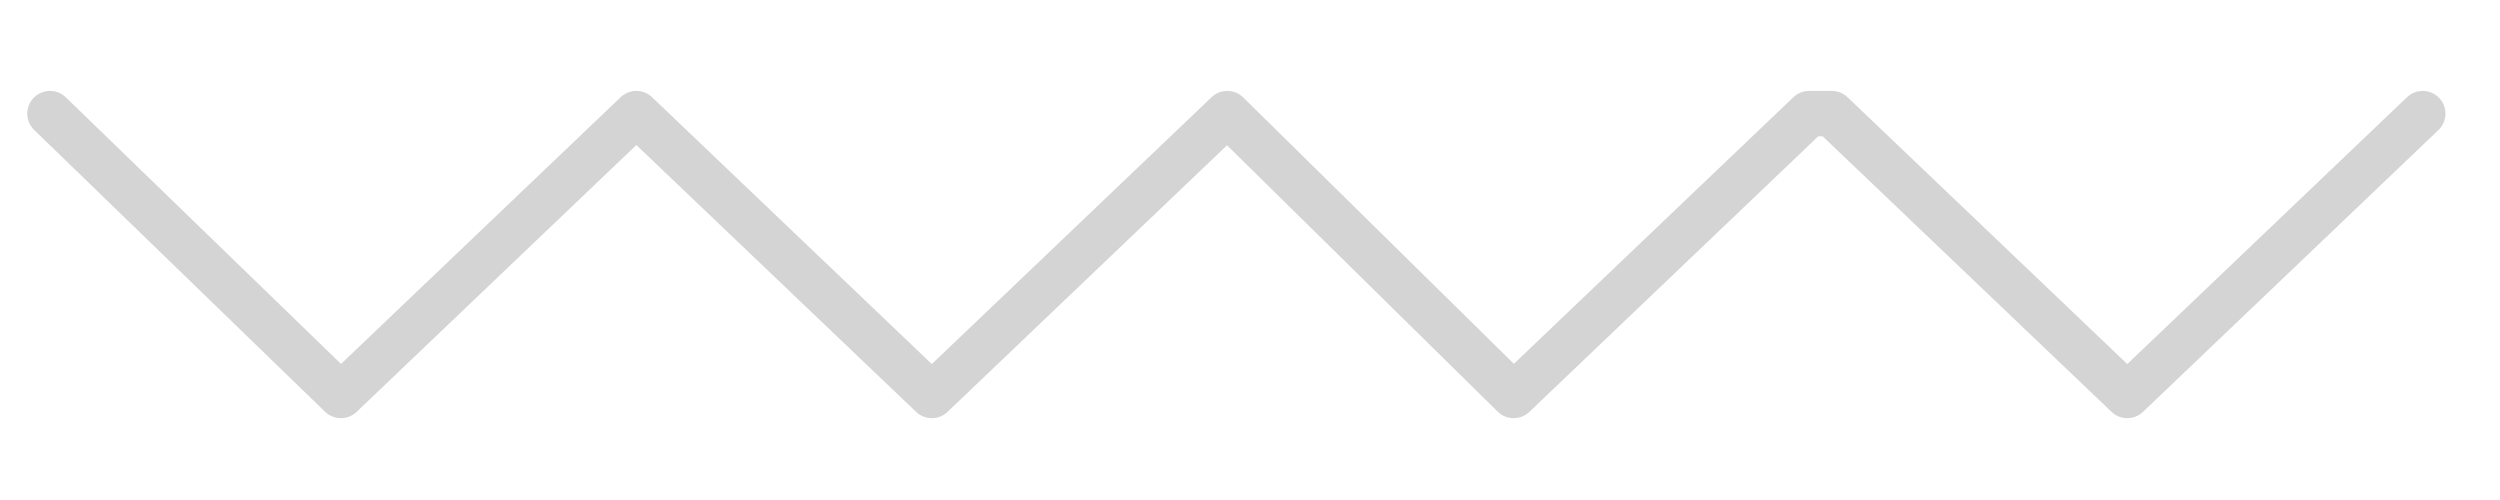 <svg xmlns="http://www.w3.org/2000/svg" viewBox="0 0 55 11"><path d="M53.3 2.5l-6.5 6.2-6.5-6.2h-.5l-6.5 6.2L27 2.5l-6.5 6.2L14 2.5 7.5 8.7 1.1 2.5" fill="none" stroke="#d4d4d4" stroke-linecap="round" stroke-linejoin="round"/></svg>